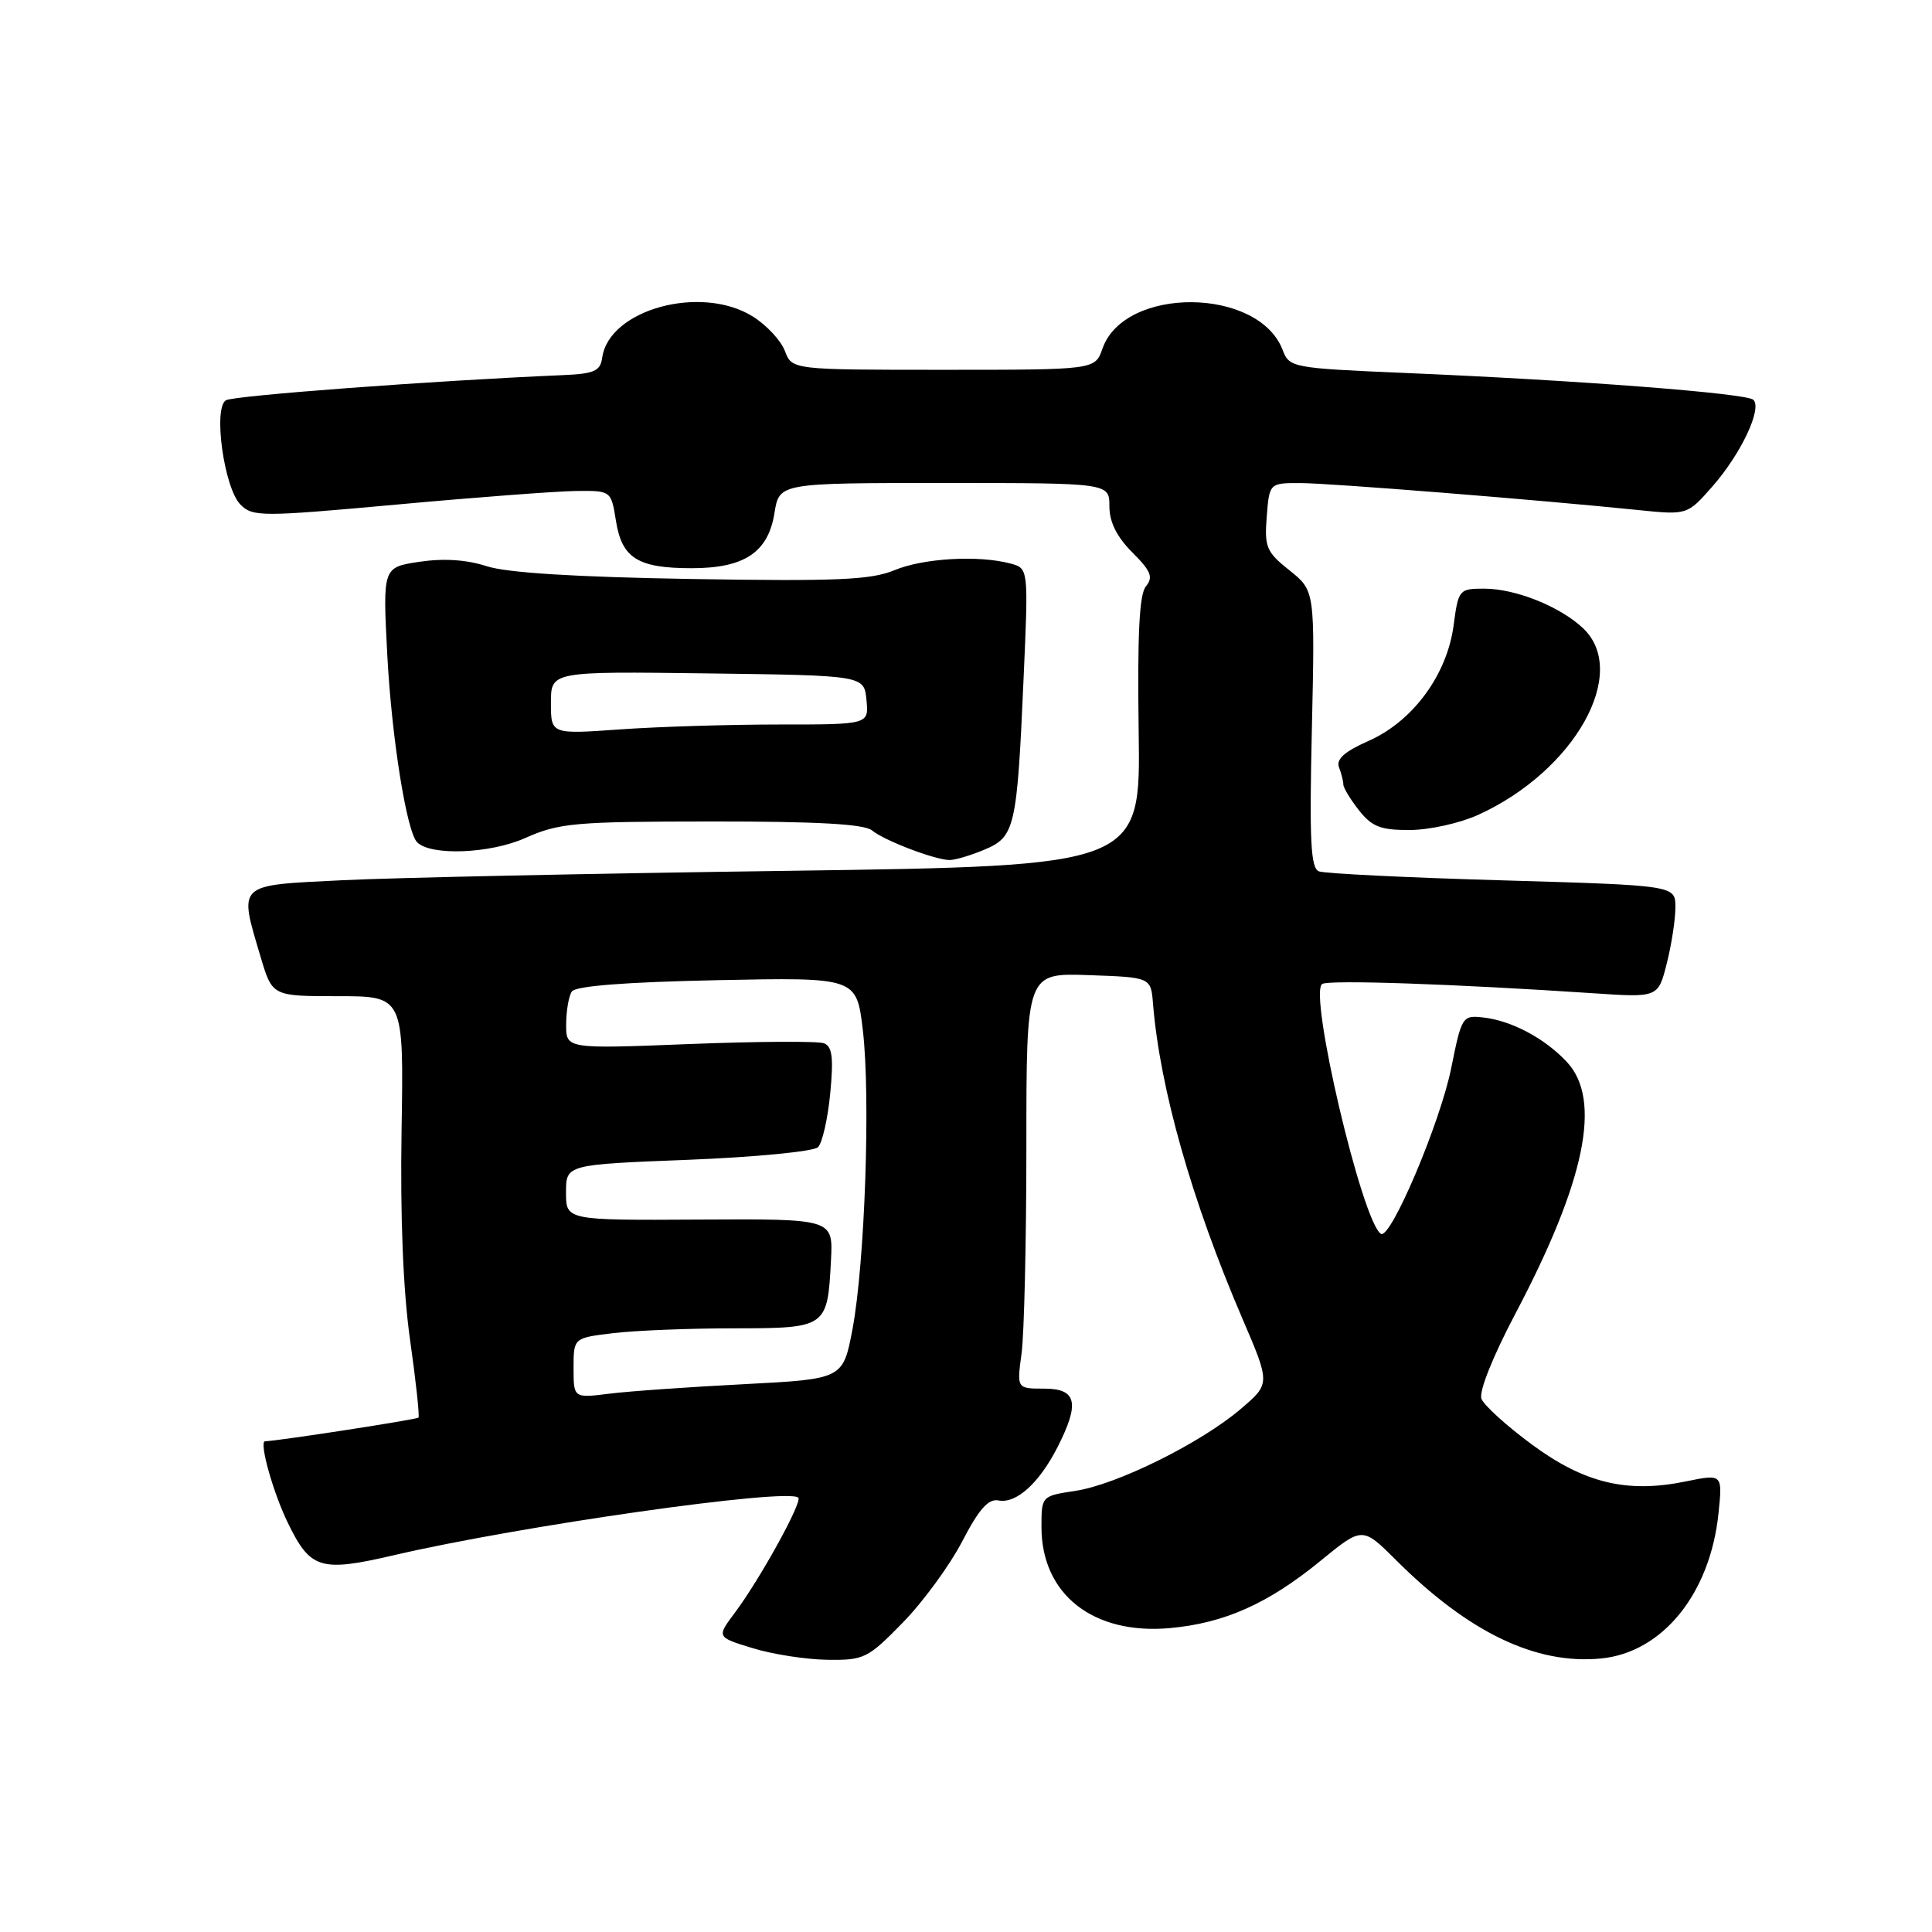 <?xml version="1.0" encoding="UTF-8" standalone="no"?>
<!DOCTYPE svg PUBLIC "-//W3C//DTD SVG 1.1//EN" "http://www.w3.org/Graphics/SVG/1.1/DTD/svg11.dtd" >
<svg xmlns="http://www.w3.org/2000/svg" xmlns:xlink="http://www.w3.org/1999/xlink" version="1.1" viewBox="0 0 256 256">
 <g >
 <path fill="currentColor"
d=" M 119.62 215.01 C 122.31 212.26 125.85 207.41 127.50 204.24 C 129.73 199.94 130.97 198.55 132.32 198.82 C 134.65 199.27 137.69 196.53 140.11 191.79 C 143.11 185.90 142.69 184.00 138.36 184.00 C 134.73 184.00 134.73 184.00 135.36 179.36 C 135.71 176.81 136.00 164.42 136.00 151.82 C 136.00 128.92 136.00 128.92 144.25 129.21 C 152.50 129.50 152.50 129.50 152.78 133.00 C 153.70 144.25 157.91 159.08 164.61 174.69 C 168.33 183.35 168.33 183.35 164.41 186.69 C 159.12 191.21 147.97 196.73 142.48 197.55 C 138.00 198.23 138.00 198.23 138.00 202.36 C 138.01 211.27 144.86 216.65 155.03 215.73 C 162.27 215.07 168.05 212.49 175.01 206.79 C 180.53 202.28 180.53 202.28 185.01 206.75 C 194.60 216.31 203.51 220.59 212.12 219.76 C 220.29 218.98 226.61 211.17 227.71 200.52 C 228.25 195.30 228.25 195.30 223.36 196.30 C 215.60 197.89 209.94 196.53 202.99 191.41 C 199.65 188.95 196.64 186.22 196.30 185.35 C 195.94 184.41 197.79 179.77 200.77 174.12 C 210.07 156.49 212.28 145.75 207.64 140.74 C 204.74 137.61 200.28 135.23 196.53 134.82 C 193.78 134.51 193.67 134.69 192.30 141.50 C 190.84 148.77 184.26 164.28 182.98 163.49 C 180.50 161.96 173.35 131.52 175.20 130.38 C 176.11 129.81 192.66 130.38 211.11 131.61 C 219.71 132.19 219.71 132.19 220.86 127.65 C 221.49 125.16 222.00 121.81 222.00 120.22 C 222.00 117.32 222.00 117.32 199.06 116.65 C 186.45 116.29 175.52 115.75 174.77 115.46 C 173.67 115.04 173.49 111.41 173.83 96.61 C 174.24 78.28 174.24 78.28 170.87 75.58 C 167.80 73.14 167.53 72.49 167.85 68.45 C 168.20 64.00 168.20 64.00 172.35 64.01 C 176.32 64.03 203.30 66.18 217.04 67.58 C 223.57 68.25 223.57 68.25 226.91 64.45 C 230.70 60.13 233.54 54.11 232.32 52.97 C 231.39 52.11 209.00 50.38 186.18 49.42 C 171.23 48.78 170.84 48.71 169.96 46.38 C 166.78 38.03 148.98 37.89 146.08 46.20 C 145.10 49.00 145.10 49.00 125.03 49.00 C 104.95 49.00 104.95 49.00 104.00 46.50 C 103.48 45.13 101.58 43.08 99.77 41.95 C 92.94 37.66 80.72 40.98 79.80 47.37 C 79.55 49.18 78.76 49.53 74.50 49.71 C 57.41 50.44 30.94 52.42 29.93 53.04 C 28.22 54.10 29.70 64.70 31.87 66.87 C 33.49 68.49 34.66 68.49 52.54 66.86 C 62.97 65.90 73.63 65.10 76.24 65.06 C 80.98 65.00 80.98 65.00 81.62 69.04 C 82.41 73.97 84.52 75.29 91.66 75.29 C 98.64 75.29 101.79 73.19 102.62 67.98 C 103.26 64.00 103.26 64.00 125.13 64.00 C 147.00 64.00 147.00 64.00 147.00 67.08 C 147.00 69.17 147.97 71.12 150.03 73.19 C 152.51 75.66 152.84 76.49 151.84 77.69 C 150.96 78.75 150.70 84.09 150.88 96.95 C 151.14 114.74 151.14 114.74 104.32 115.39 C 78.57 115.74 51.99 116.30 45.25 116.64 C 31.25 117.33 31.62 116.98 34.54 126.82 C 36.08 132.00 36.08 132.00 44.79 132.00 C 53.50 132.00 53.50 132.00 53.21 149.75 C 53.02 161.22 53.42 171.04 54.33 177.50 C 55.11 183.00 55.61 187.65 55.45 187.84 C 55.23 188.09 37.27 190.87 35.12 190.98 C 34.30 191.02 36.16 197.70 38.12 201.74 C 41.12 207.94 42.45 208.34 52.21 206.07 C 68.89 202.18 104.45 197.12 105.78 198.45 C 106.35 199.01 100.67 209.30 97.36 213.71 C 94.95 216.93 94.95 216.93 99.73 218.39 C 102.35 219.20 106.81 219.89 109.62 219.93 C 114.49 220.00 114.99 219.75 119.62 215.01 Z  M 130.40 112.60 C 134.49 110.90 134.76 109.75 135.63 89.90 C 136.28 75.31 136.28 75.31 133.89 74.67 C 129.66 73.54 122.35 73.96 118.53 75.55 C 115.44 76.84 110.95 77.04 91.66 76.72 C 76.21 76.46 67.16 75.90 64.47 75.02 C 61.83 74.16 58.78 73.96 55.58 74.44 C 50.71 75.17 50.71 75.17 51.32 86.83 C 51.90 97.78 53.88 110.22 55.28 111.61 C 57.10 113.43 64.94 113.12 69.60 111.04 C 74.10 109.04 76.13 108.86 94.30 108.85 C 108.21 108.84 114.53 109.19 115.54 110.03 C 117.12 111.35 123.75 113.89 125.78 113.96 C 126.49 113.98 128.57 113.37 130.40 112.60 Z  M 195.85 107.98 C 208.65 102.17 215.99 89.09 209.74 83.22 C 206.68 80.35 200.80 78.00 196.66 78.00 C 193.34 78.00 193.24 78.12 192.61 82.87 C 191.74 89.42 187.21 95.58 181.35 98.17 C 178.16 99.58 177.02 100.60 177.42 101.66 C 177.74 102.49 178.00 103.52 178.00 103.95 C 178.00 104.38 178.93 105.92 180.07 107.37 C 181.79 109.55 182.95 110.00 186.82 109.98 C 189.40 109.97 193.46 109.07 195.85 107.98 Z  M 76.00 181.27 C 76.00 177.28 76.00 177.28 81.25 176.65 C 84.14 176.30 91.32 176.01 97.21 176.01 C 109.56 176.00 109.65 175.93 110.11 166.98 C 110.39 161.50 110.39 161.50 92.70 161.60 C 75.00 161.70 75.00 161.70 75.00 158.01 C 75.00 154.31 75.00 154.31 91.18 153.68 C 100.08 153.33 107.83 152.57 108.39 152.01 C 108.96 151.44 109.69 148.23 110.01 144.88 C 110.46 140.14 110.28 138.66 109.18 138.24 C 108.40 137.94 100.39 137.99 91.38 138.34 C 75.00 138.99 75.00 138.99 75.02 135.74 C 75.02 133.96 75.36 132.00 75.77 131.38 C 76.25 130.65 82.87 130.13 95.00 129.88 C 113.50 129.50 113.50 129.50 114.33 136.50 C 115.37 145.31 114.60 167.40 112.96 176.12 C 111.70 182.73 111.70 182.73 98.60 183.41 C 91.40 183.78 83.36 184.34 80.75 184.67 C 76.00 185.26 76.00 185.26 76.00 181.27 Z  M 73.00 93.13 C 73.00 88.96 73.00 88.96 93.75 89.23 C 114.50 89.50 114.50 89.50 114.81 92.75 C 115.13 96.00 115.13 96.00 103.22 96.00 C 96.67 96.00 87.19 96.29 82.15 96.65 C 73.00 97.30 73.00 97.30 73.00 93.13 Z "/>
</g>
</svg>